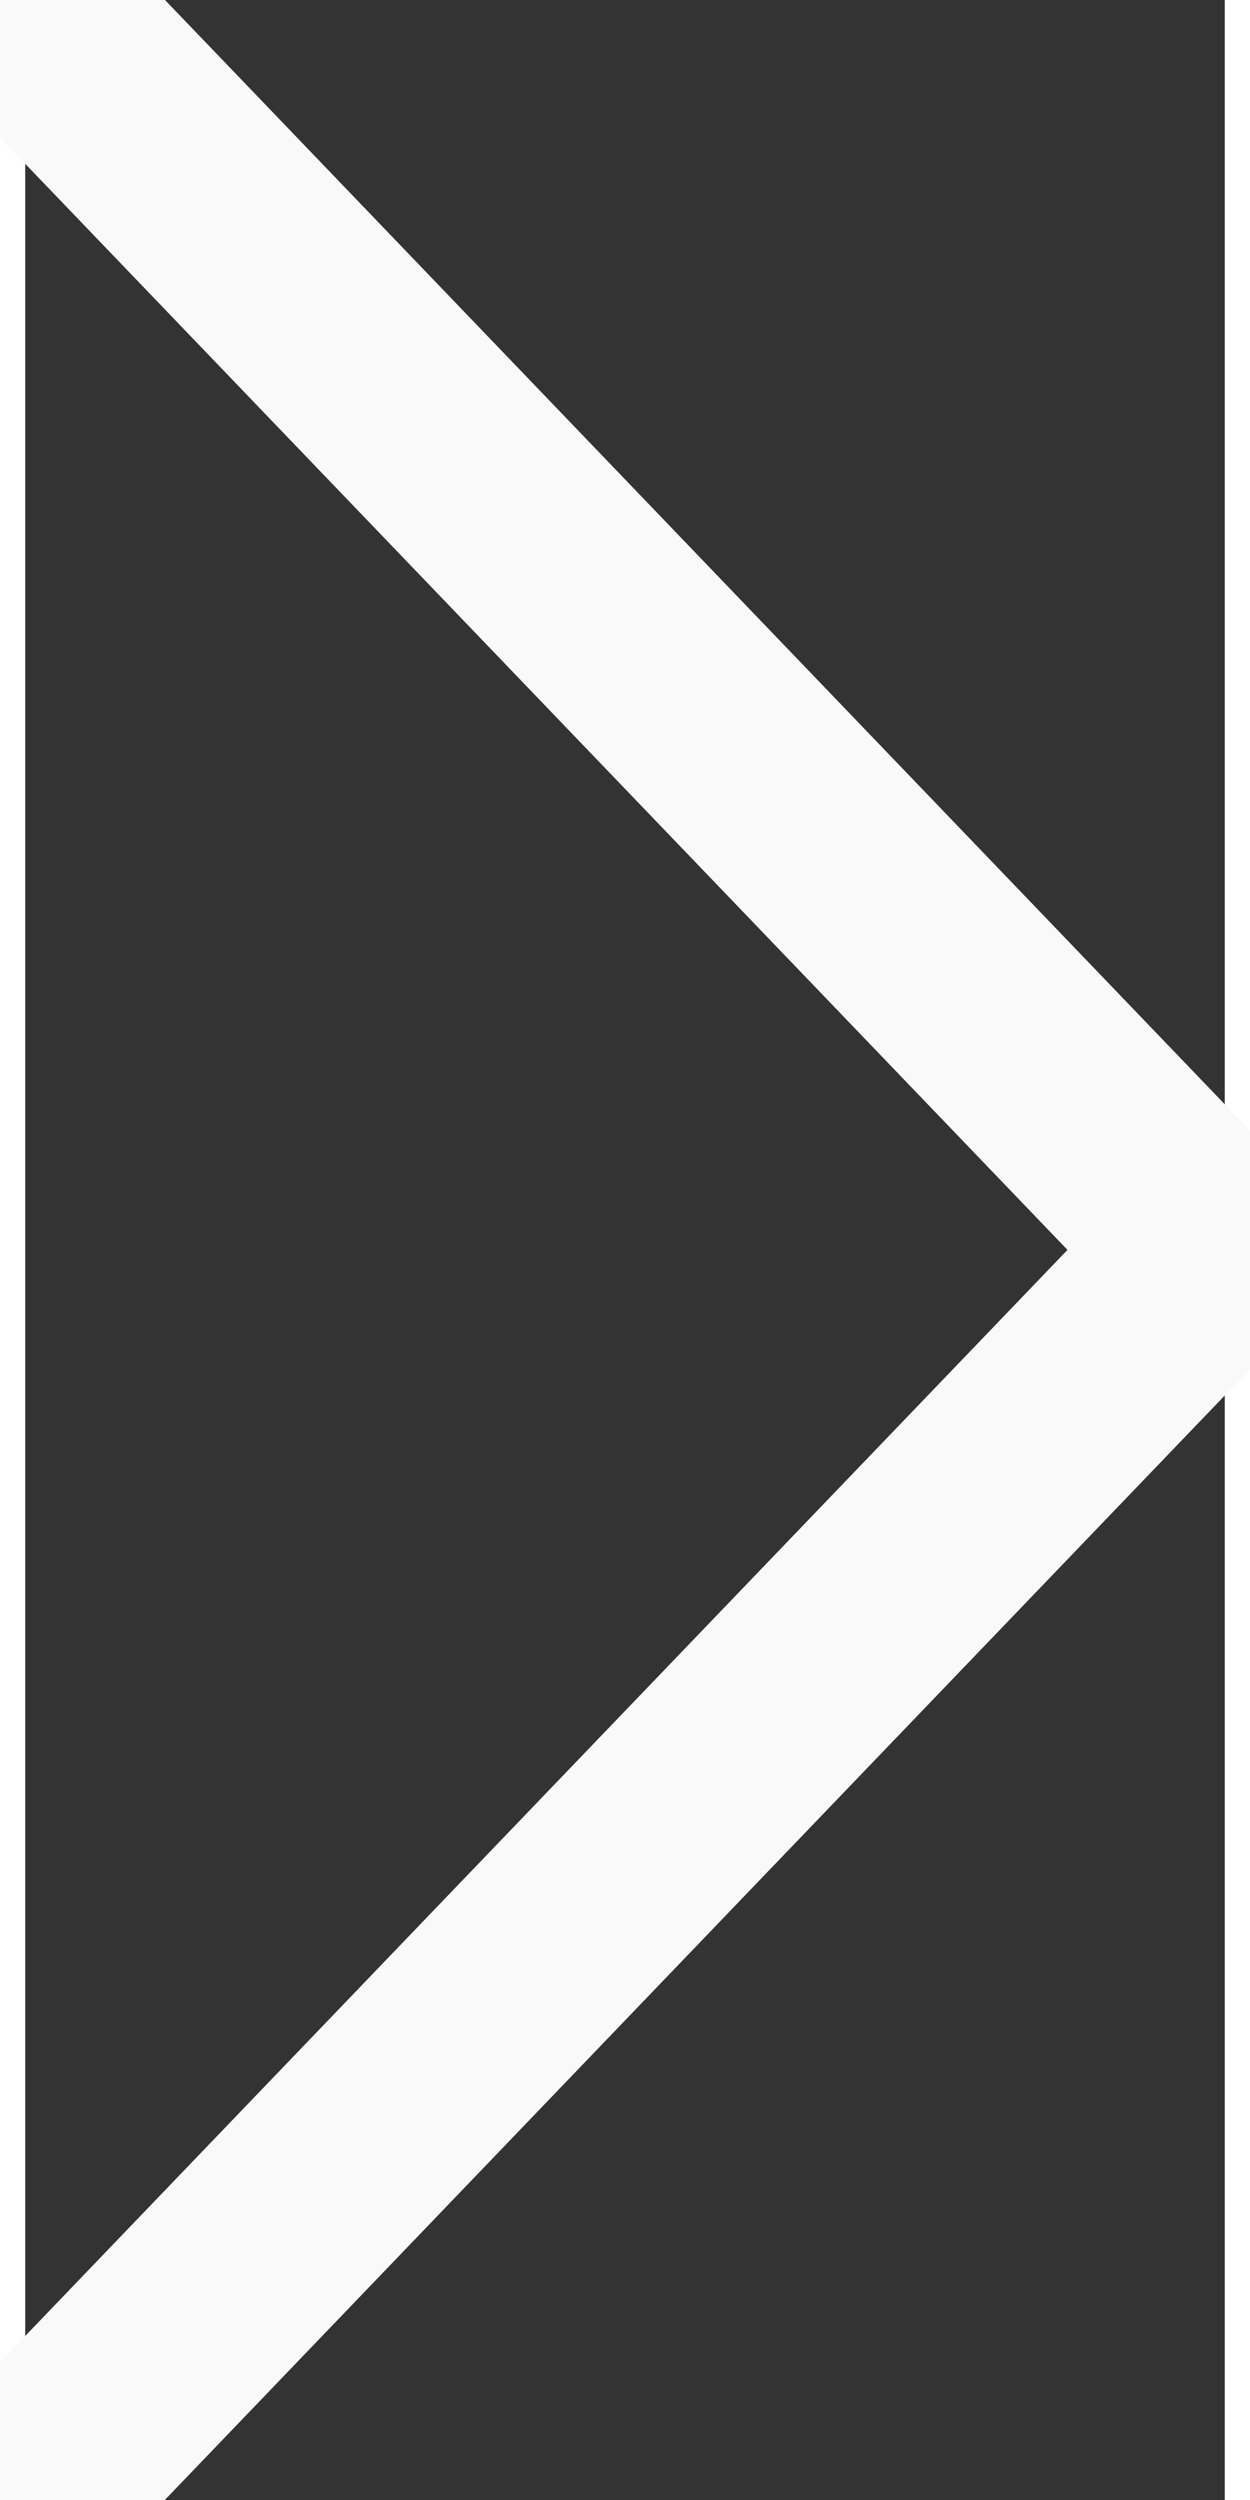 <svg width="6" height="12" viewBox="0.201 0.167 5.598 11.667" fill="none" xmlns="http://www.w3.org/2000/svg">
<rect x="0.201" y="0.167" width="5.598" height="11.667" fill="#333333" stroke="none"/>
<path d="M0 0L5.758 6L0 12" stroke="#F9F9F9"/>
</svg>
